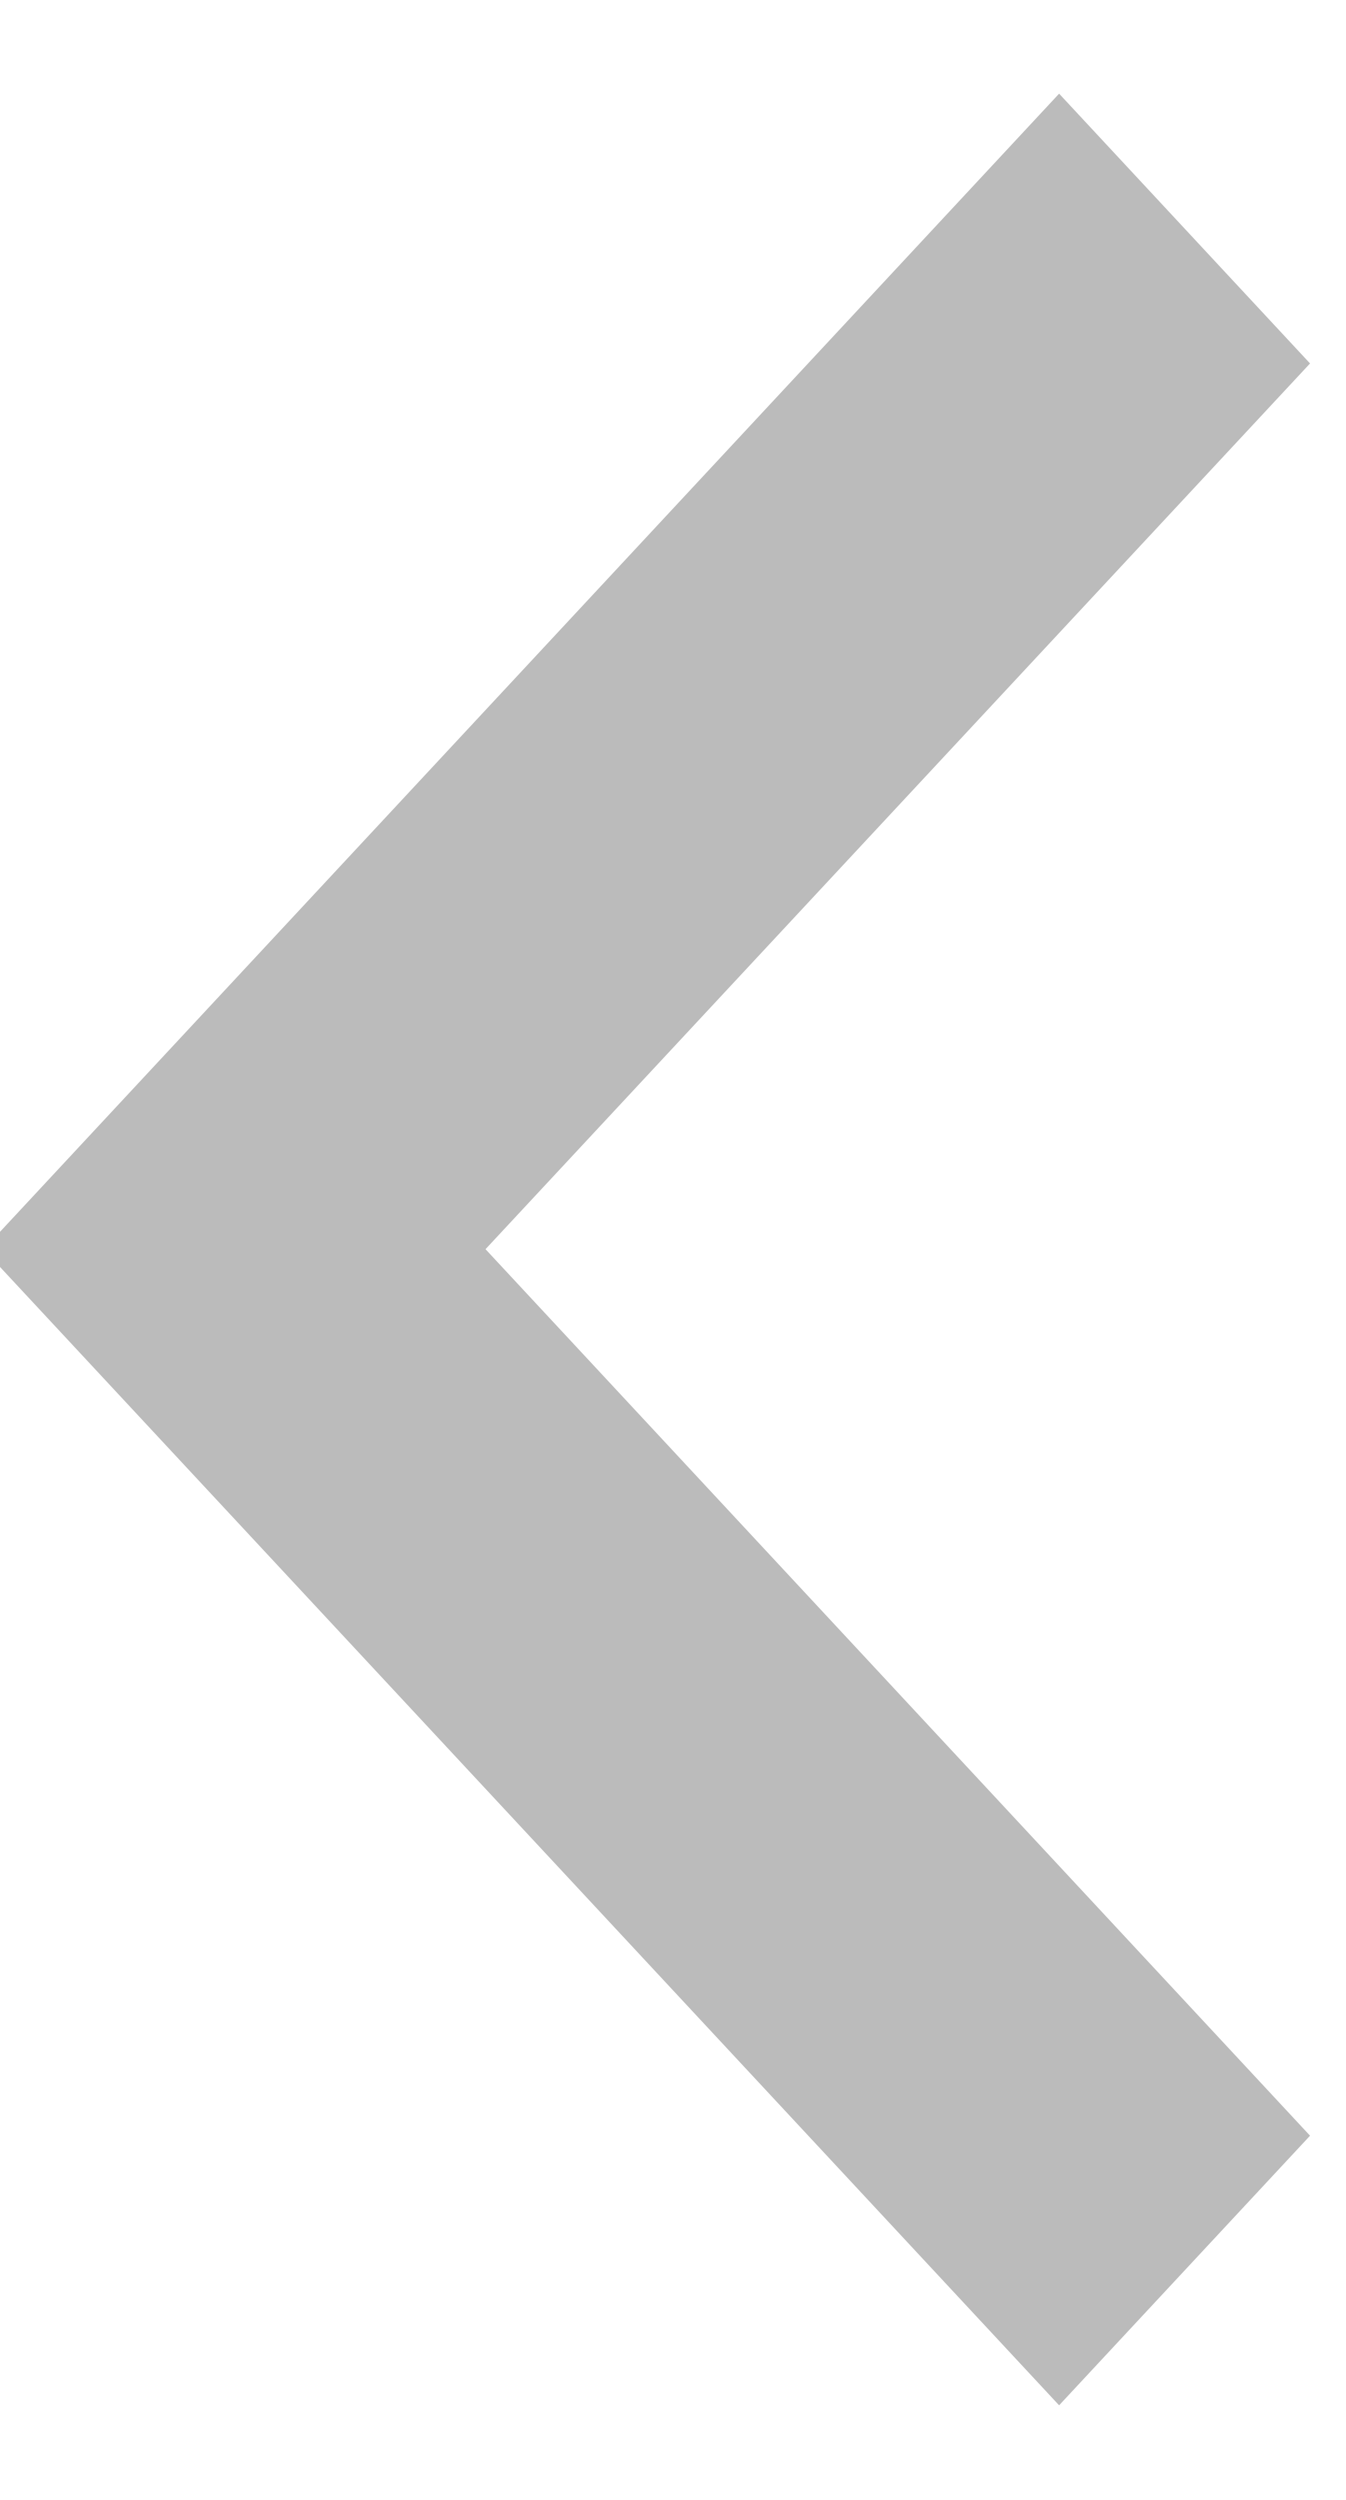 <svg xmlns="http://www.w3.org/2000/svg" xmlns:xlink="http://www.w3.org/1999/xlink" width="7" height="13" viewBox="0 0 7 13"><defs><path id="a" d="M736.508 5315.508l1.305-1.402-4.288-4.61 4.288-4.606-1.305-1.403-5.593 6.01z"/></defs><use fill="#bbb" transform="translate(-731 -5303)" xlink:href="#a"/></svg>